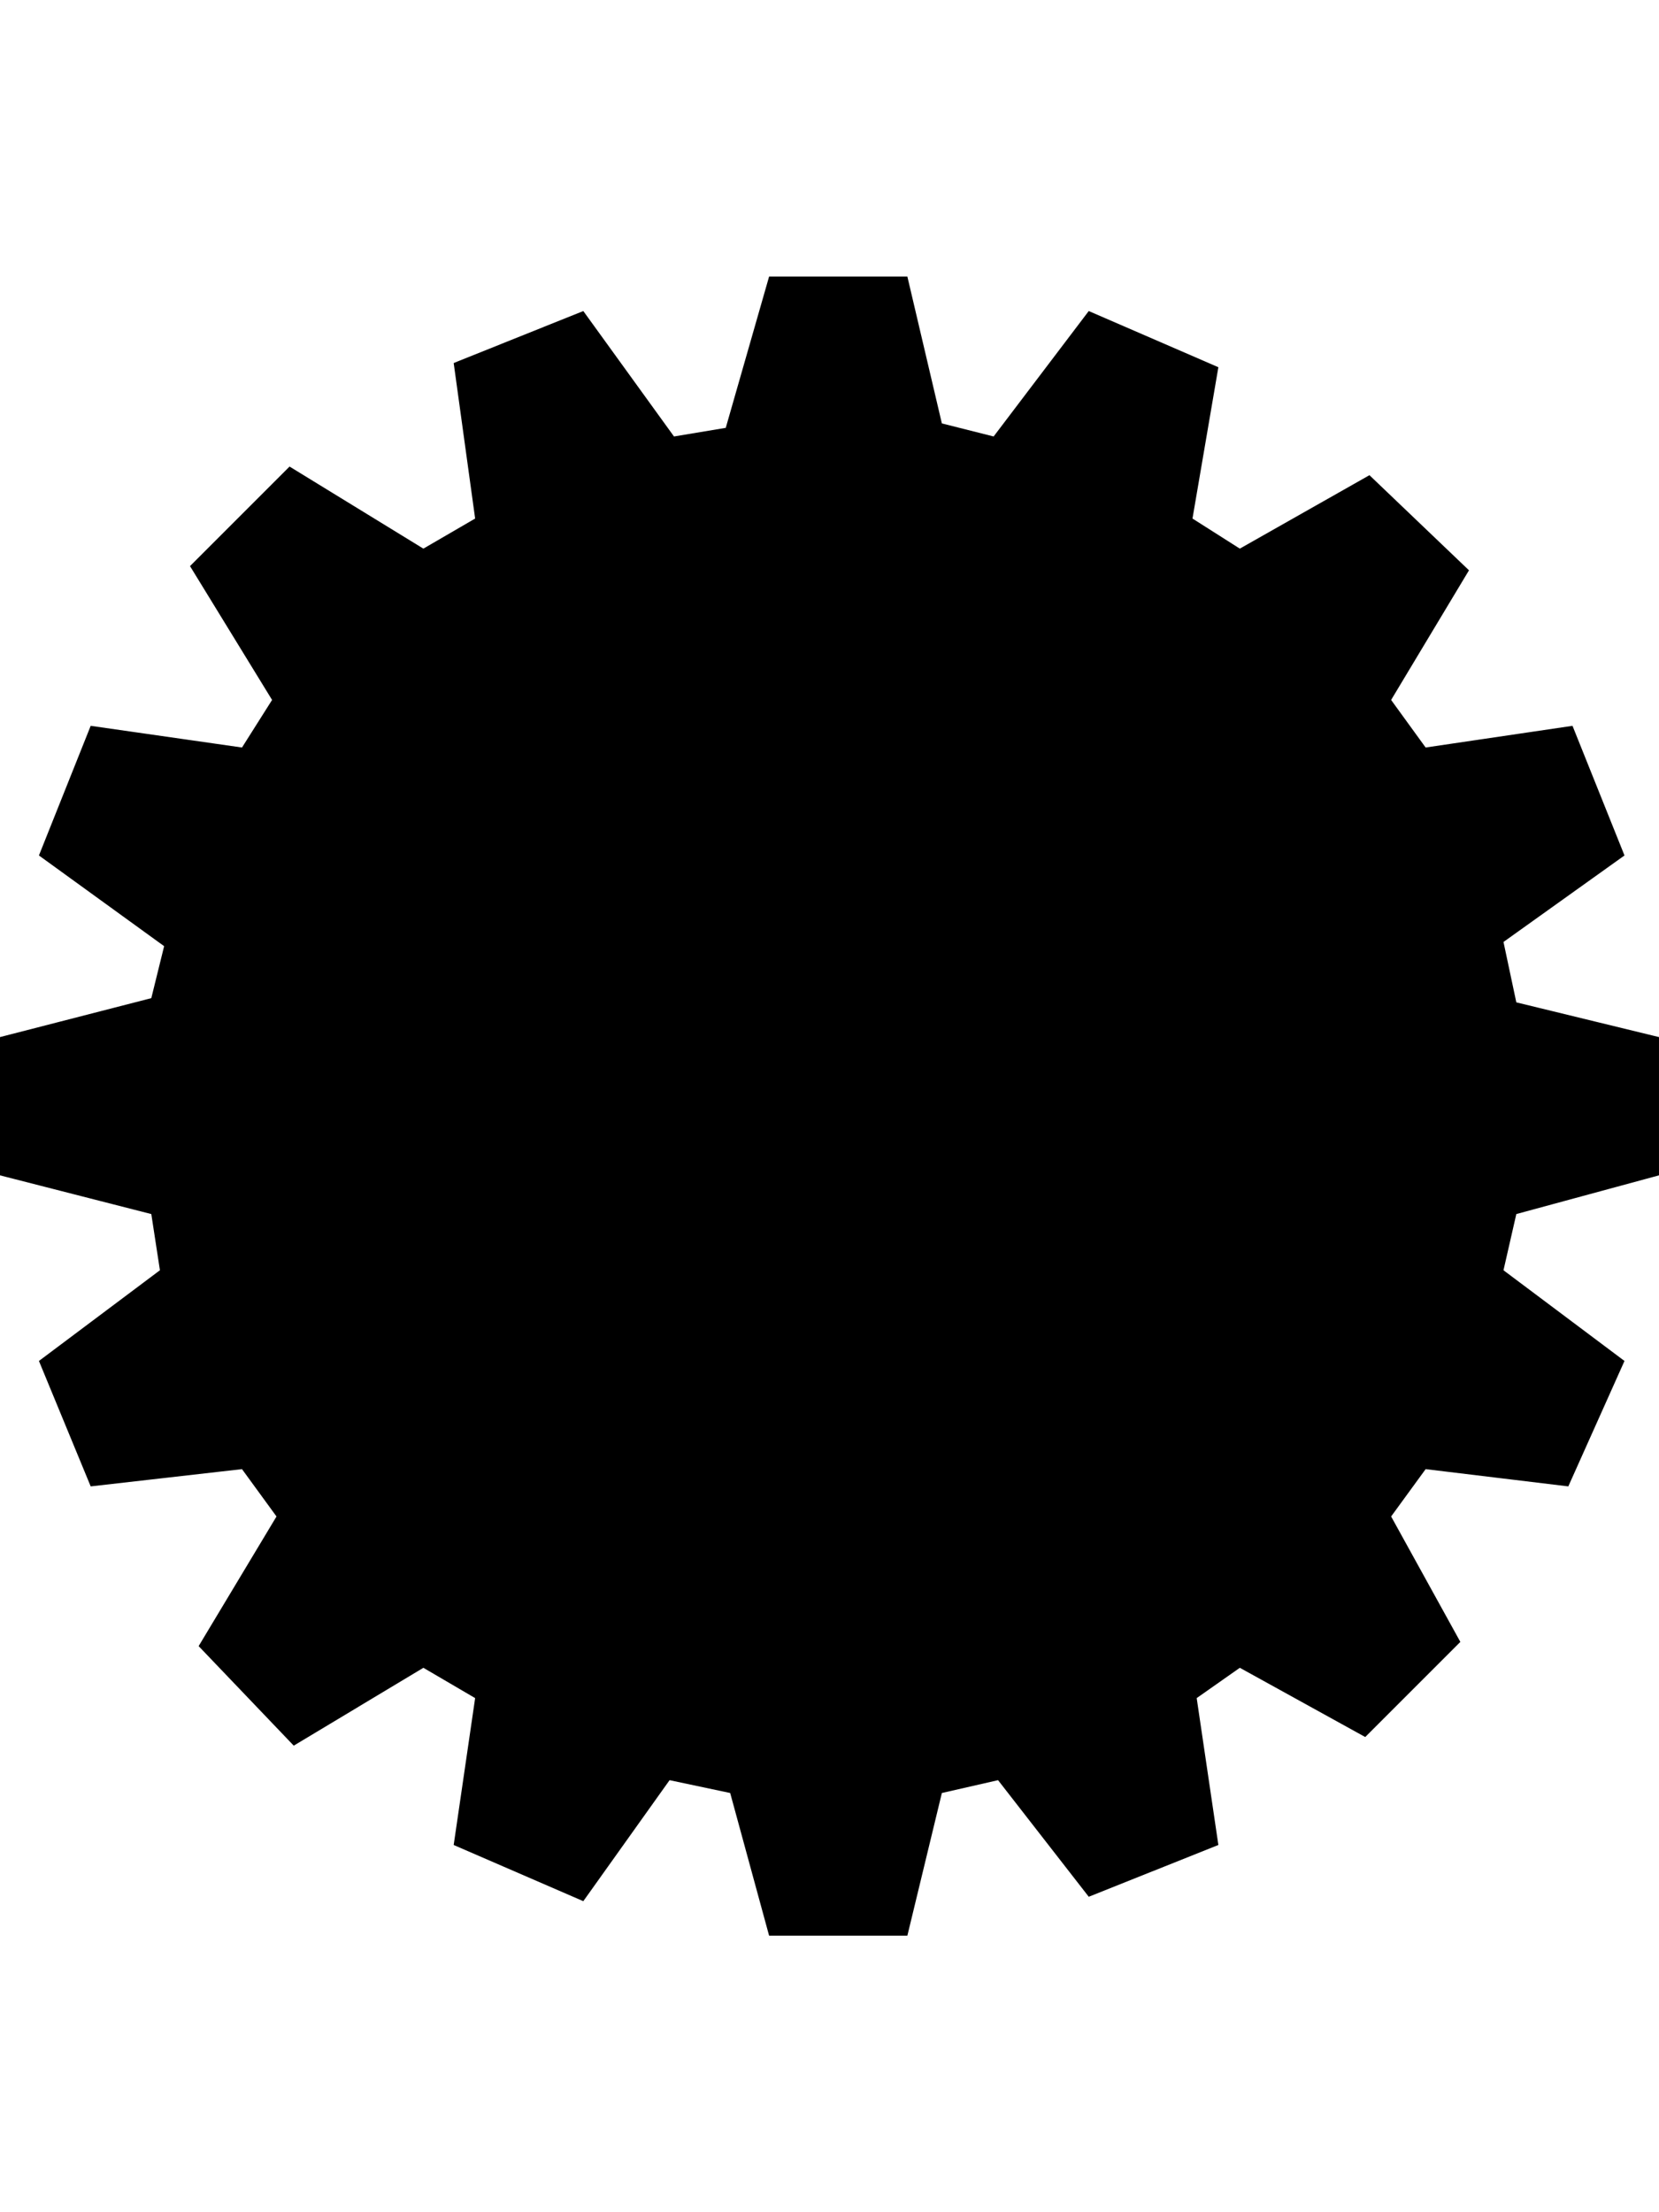 <svg height="1000" width="750" xmlns="http://www.w3.org/2000/svg"><path d="M384.8 156.3l11.7 42.9 3.9 19.6 19.5 3.9 25.4 5.8 17.6 2 11.7 -13.7L502 179.7l13.6 5.8 -5.8 43 -3.9 19.5 15.6 11.8 21.5 13.6 15.6 11.8 17.6 -9.8 39 -21.5 9.8 9.8 -23.4 37.1 -9.8 17.6 11.7 15.6 15.6 21.5 9.8 15.6 19.5 -3.9 43 -5.9 5.9 13.7 -35.2 27.3 -15.6 11.8 3.9 17.5 5.9 25.4 1.9 19.6 19.5 5.8 41.1 11.7v13.7l-41.1 9.8 -19.5 5.8 -1.9 19.6 -5.9 27.3 -3.9 17.6 15.6 11.7 33.2 25.4 -3.9 13.7 -43 -5.9 -19.5 -3.9 -9.8 15.6L603.5 668l-11.7 15.6 9.8 17.6 21.4 35.1 -9.7 9.8 -37.1 -19.5 -17.6 -11.8L543 728.5l-21.5 13.7 -13.7 11.7 2 17.6 5.8 43 -11.7 5.8 -27.3 -35.1 -11.8 -15.7 -19.5 3.9 -25.4 5.9 -19.5 3.9 -5.9 19.5 -9.7 41.1h-13.7l-11.7 -41.1 -3.9 -19.5 -19.6 -3.9 -27.3 -5.9 -19.5 -3.9 -11.8 15.7L252 820.3l-13.7 -5.8 5.8 -43L248 752l-17.5 -9.8L209 726.6l-15.6 -9.8 -17.6 9.8L138.7 750l-9.8 -9.8 21.5 -39 9.8 -17.6L150.4 668l-13.7 -21.5L125 628.9l-19.5 3.9 -43 5.9L56.6 625l35.2 -25.4 15.6 -13.7 -3.9 -17.5L99.6 543l-3.9 -19.6 -19.5 -3.9L31.3 507.8v-13.7l44.9 -11.7 19.5 -3.9L99.6 459l3.9 -23.5 5.9 -19.5L91.8 402.3 54.7 375l5.8 -11.7 45 5.8 19.5 2 11.7 -15.6L150.4 334l9.8 -15.6 -9.8 -17.6 -25.4 -41 11.7 -9.8 39.1 25.4 15.6 9.8 17.6 -9.8 21.5 -15.6L248 250l-1.9 -19.5 -5.9 -46.9 11.8 -5.9 29.3 37.1 11.7 15.7 17.5 -3.9 25.4 -3.9 17.6 -3.9 5.9 -19.6 11.7 -42.9h13.7zM410.2 125l15.6 66.4 23.4 5.9 43 -56.7 58.6 25.4 -11.7 68.4 21.4 13.6 58.6 -33.2 45 43 -35.2 58.6 15.6 21.5 66.4 -9.8 23.5 58.6 -54.7 39.1 5.8 27.3 64.5 15.7v62.5l-64.5 17.5 -5.8 25.4 54.7 41L709 671.9l-64.5 -7.8 -15.6 21.4 31.3 56.7 -43 43 -56.7 -31.3L541 767.6l9.8 66.4 -58.6 23.4 -41 -52.7 -25.4 5.8L410.2 875h-62.5l-17.6 -64.5 -27.4 -5.8 -39 54.7L205.1 834l9.7 -66.4 -23.4 -13.7 -58.6 35.2 -43 -45L125 685.5l-15.6 -21.4L41 671.9 17.6 615.2l54.7 -41 -3.9 -25.4L0 531.3v-62.5l68.4 -17.6 5.8 -23.5 -56.6 -41L41 328.1l68.4 9.8L123 316.4 85.9 255.9l45 -45 60.5 37.1 23.4 -13.6 -9.7 -70.3 58.6 -23.5 41 56.7 23.4 -3.9L347.7 125h62.5zM375 250c138.7 0 250 111.3 250 250S513.7 750 375 750 125 638.7 125 500 236.3 250 375 250zM158.2 535.2c0 3.9 2 3.9 2 7.8l203.1 -54.7L418 285.2c-2 0 -5.9 -2 -7.8 -2 -11.8 -1.9 -23.5 -1.9 -35.2 -1.9 -58.6 0 -113.3 23.4 -154.3 64.4S156.3 441.4 156.3 500c0 11.7 0 23.4 1.9 35.2zm353.5 136.7l5.9 -5.9L371.1 519.5 168 574.2c0 2 3.9 3.9 3.9 5.9 11.7 27.3 27.3 52.7 48.8 74.2 41 41 95.7 64.5 154.3 64.5 50.8 0 97.7 -15.7 136.7 -46.9zm33.2 -33.2c31.3 -39.1 48.9 -87.9 48.9 -138.7 0 -58.6 -23.5 -113.3 -64.5 -154.3 -21.5 -21.5 -48.8 -37.1 -76.2 -48.8 -1.9 0 -3.9 -3.9 -5.8 -3.9l-54.7 205 146.5 146.5z"/></svg>